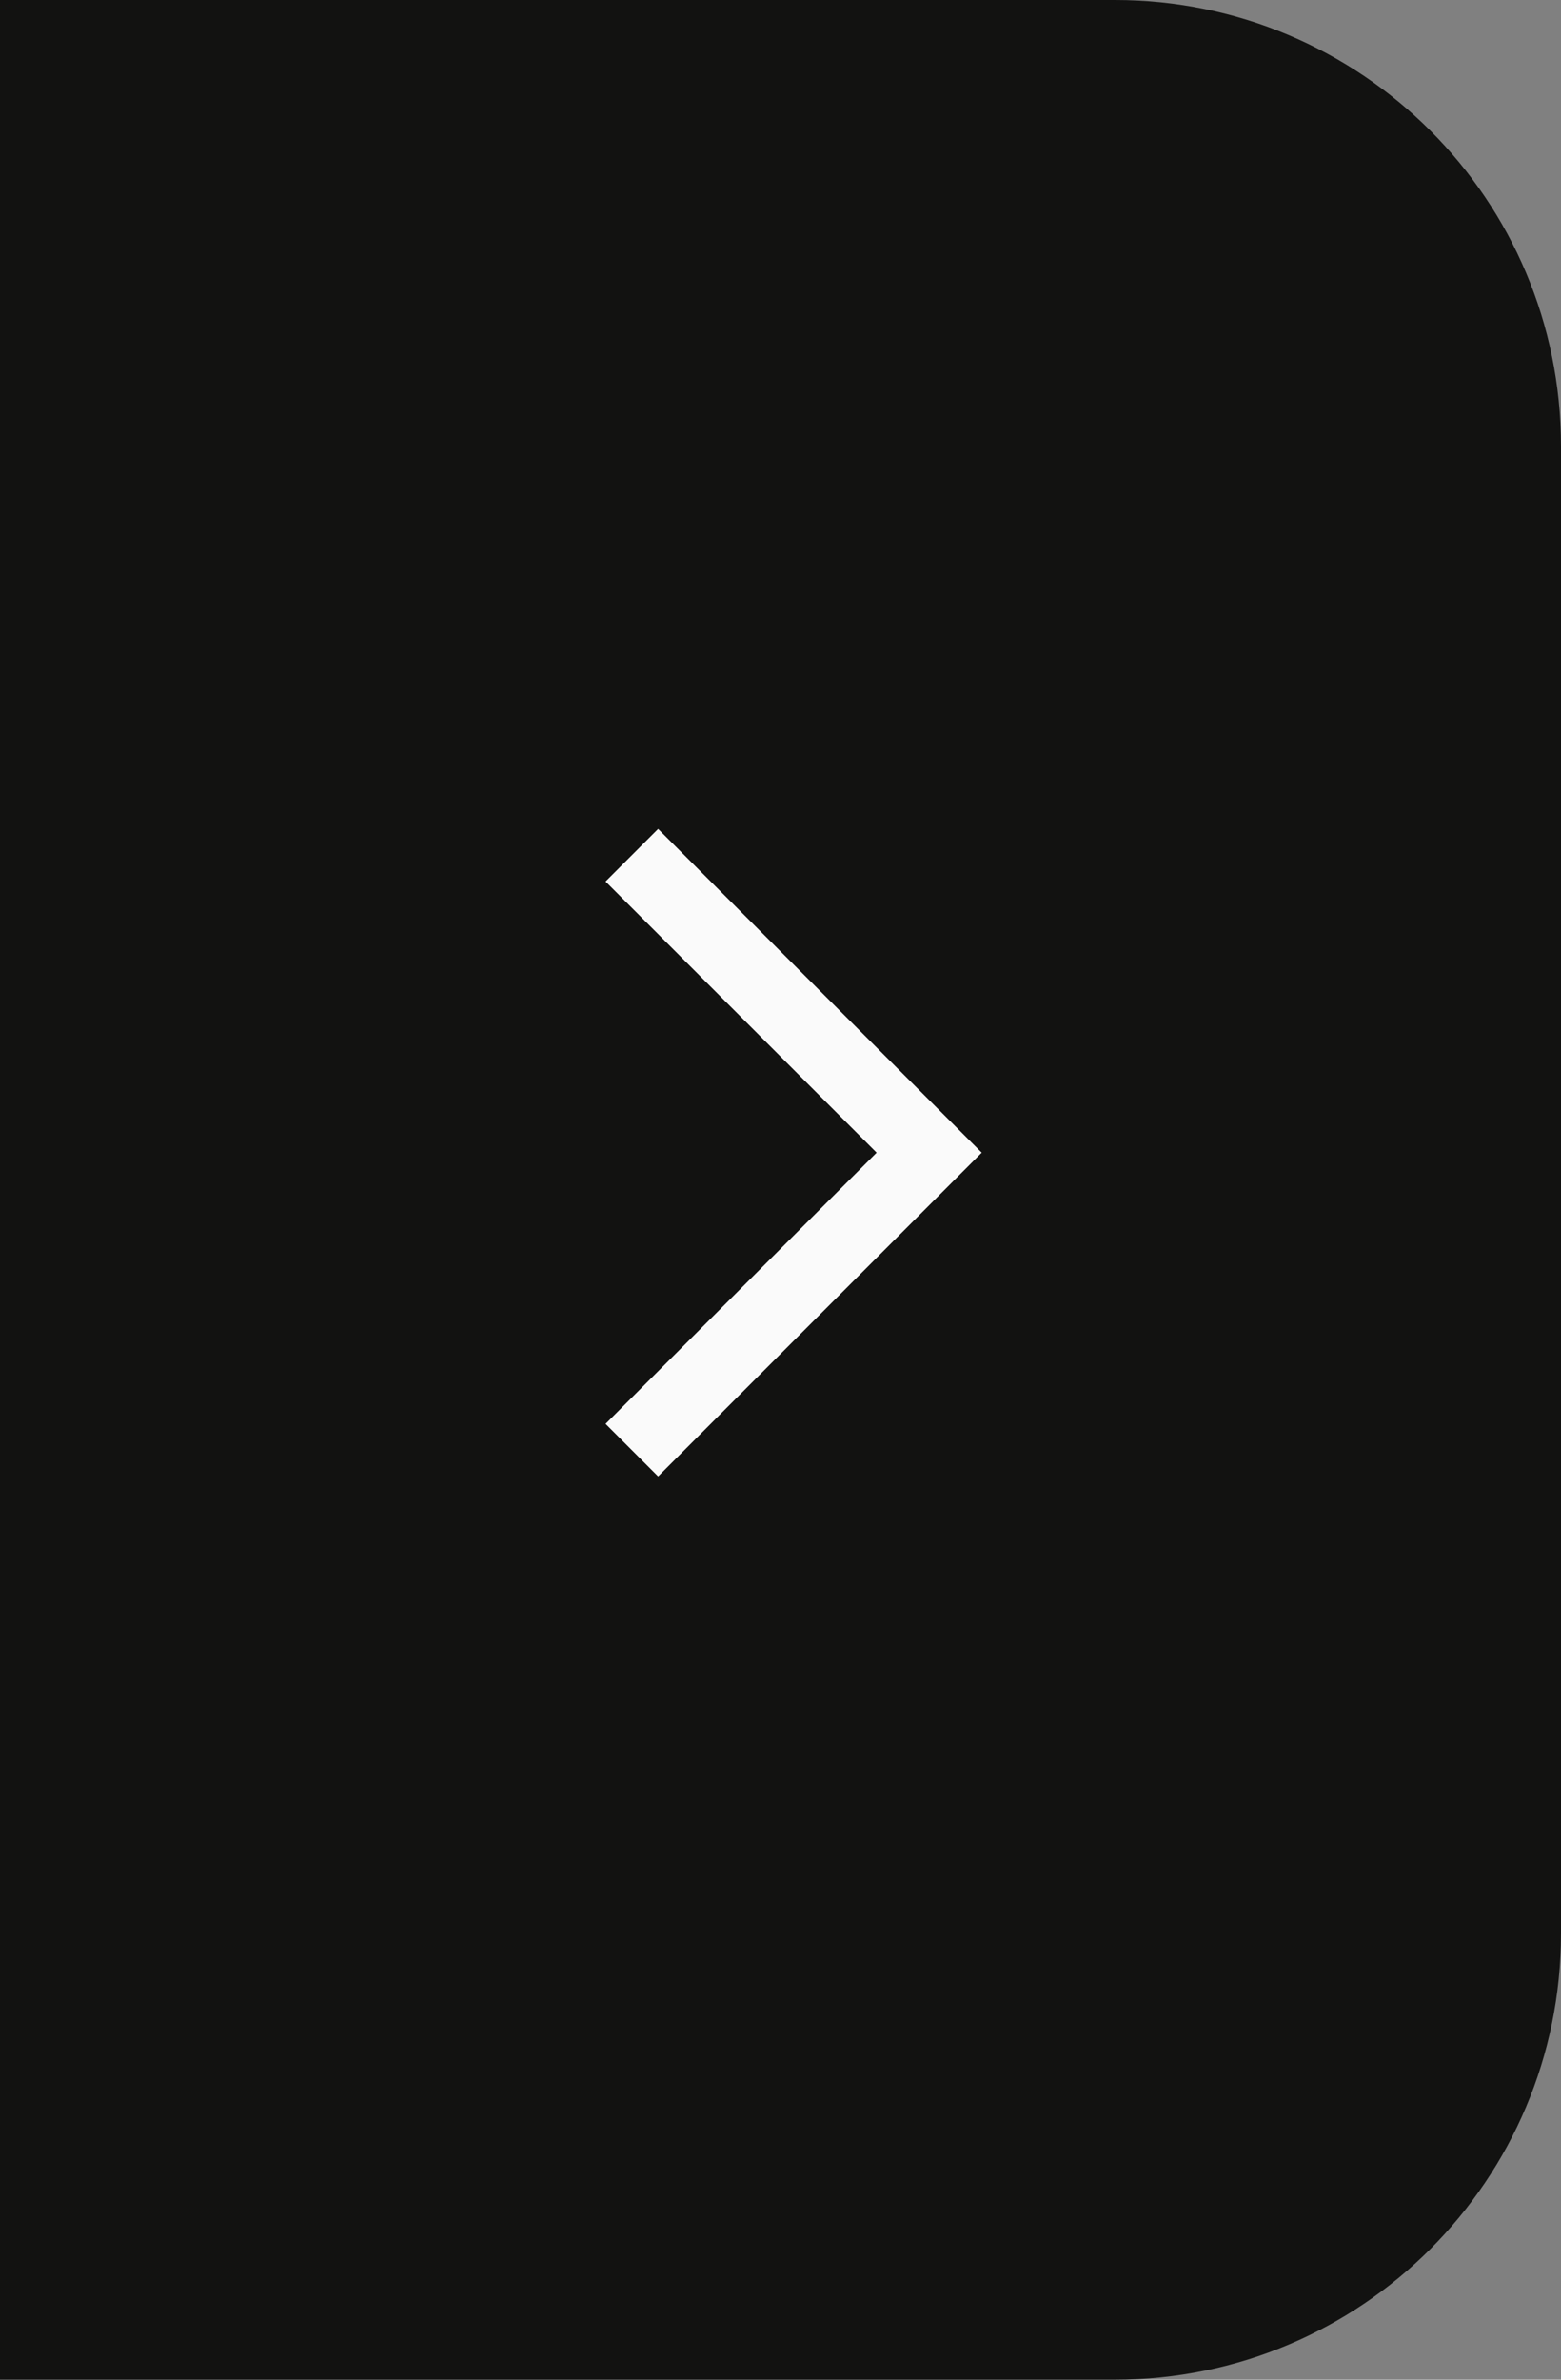 <svg width="21" height="32" viewBox="0 0 21 32" fill="none" xmlns="http://www.w3.org/2000/svg">
<rect x="0" y="0" width="21" height="32" fill="#808080" stroke="none"/>
<path d="M0 0H15C18.314 0 21 2.686 21 6V26C21 29.314 18.314 32 15 32H0V0Z" fill="#121211"/>
<path d="M8.5 19.5L12.5 15.5L8.5 11.5" stroke="#FAFAFA"/>
</svg>
